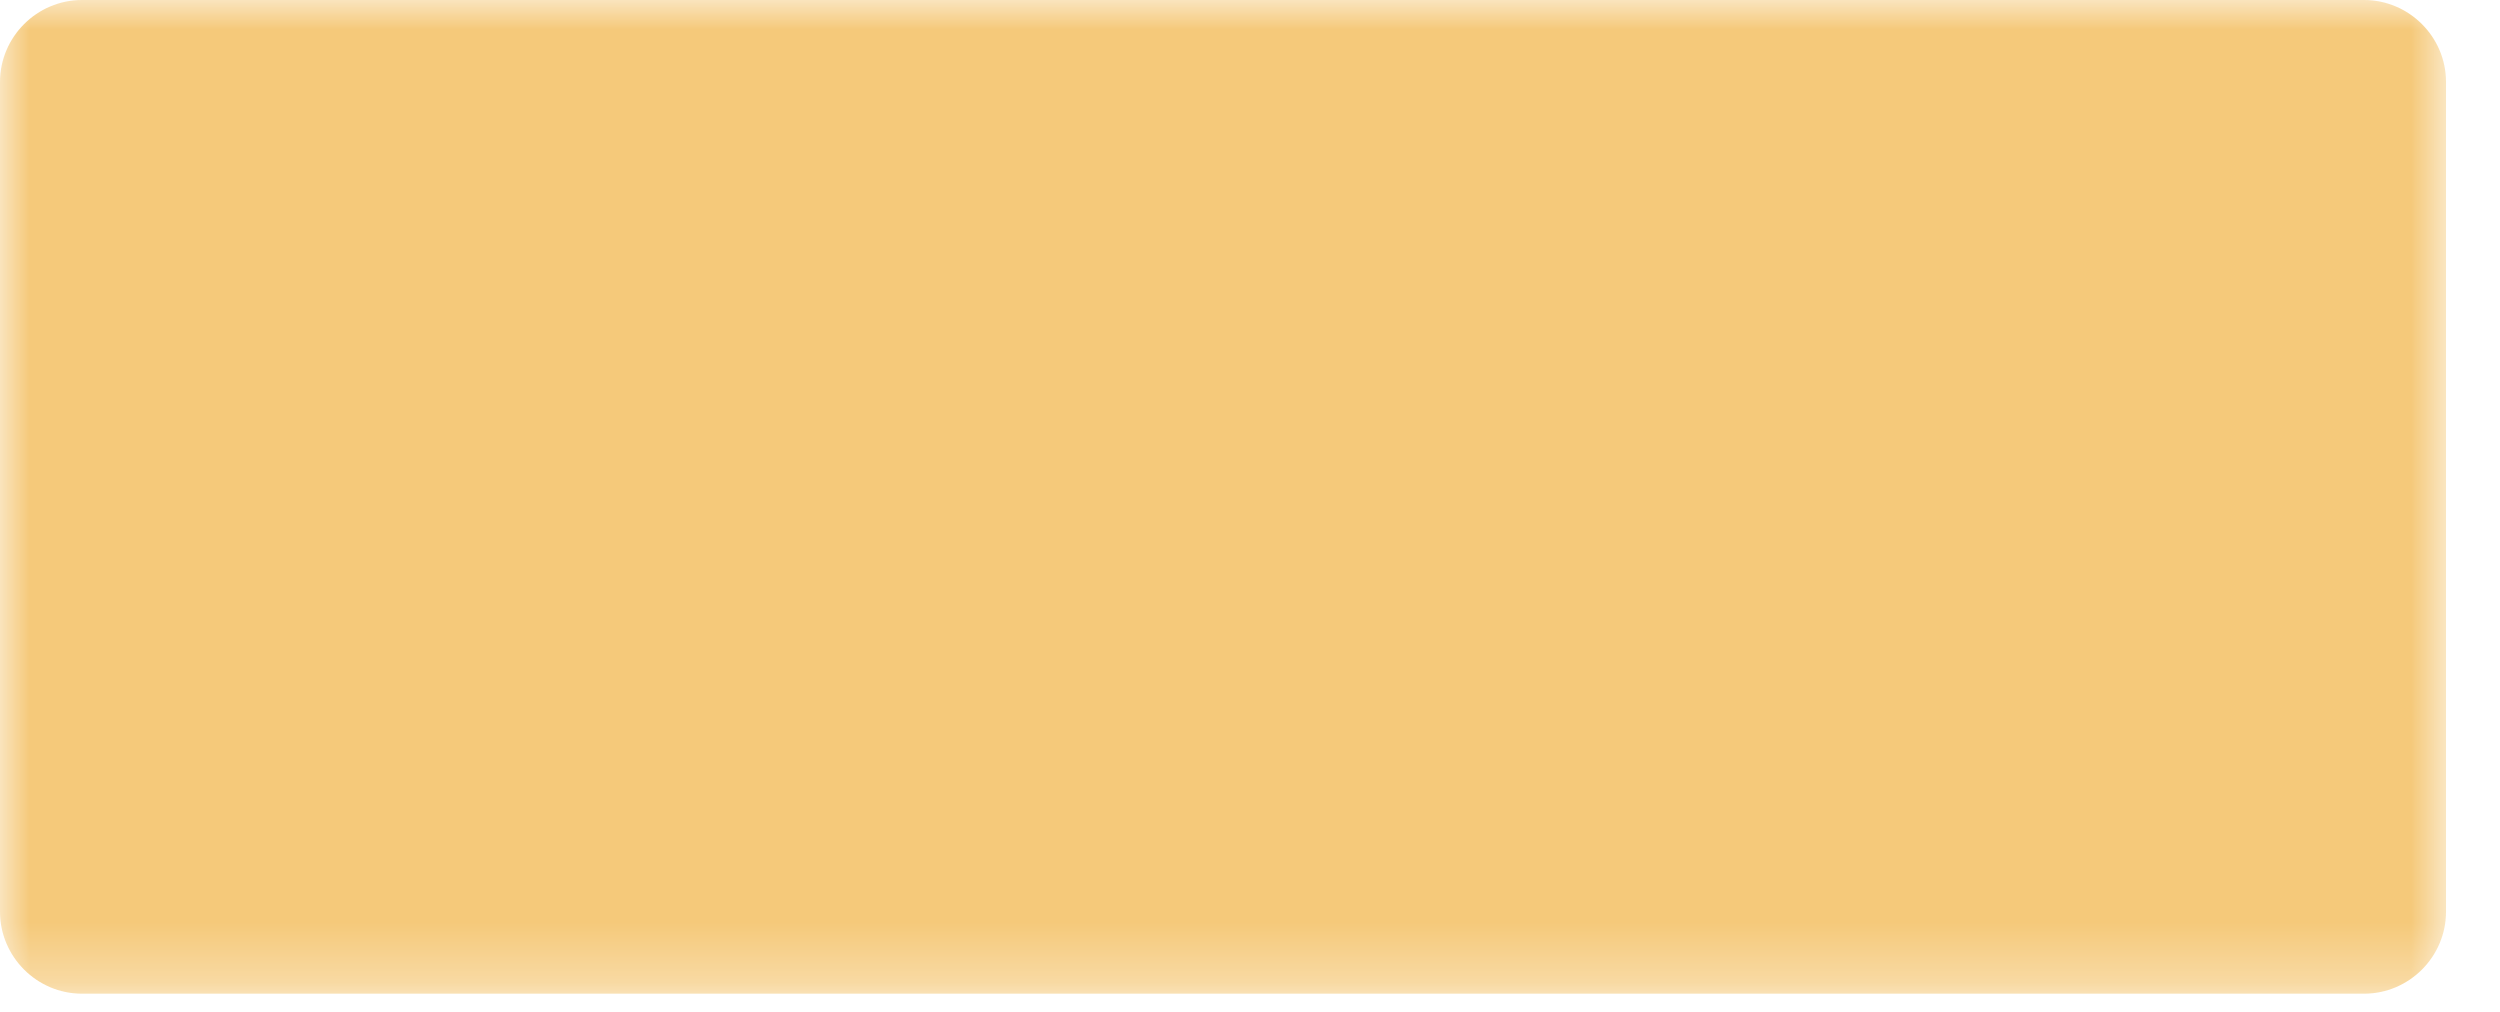 <svg xmlns="http://www.w3.org/2000/svg" xmlns:xlink="http://www.w3.org/1999/xlink" width="42" height="17" viewBox="0 0 42 17">
    <defs>
        <path id="pqd86gmgda" d="M0 0L41.093 0 41.093 16.694 0 16.694z"/>
    </defs>
    <g fill="none" fill-rule="evenodd">
        <g>
            <g transform="translate(-199 -540) translate(199 540)">
                <mask id="qd8kfzsg8b" fill="#fff">
                    <use xlink:href="#pqd86gmgda"/>
                </mask>
                <path fill="#F5C97A" d="M39.715 0H1.378C.62 0 0 .62 0 1.378v13.938c0 .758.62 1.378 1.378 1.378h38.337c.758 0 1.378-.62 1.378-1.378V1.378C41.093.62 40.473 0 39.715 0" mask="url(#qd8kfzsg8b)"/>
            </g>
        </g>
    </g>
</svg>
